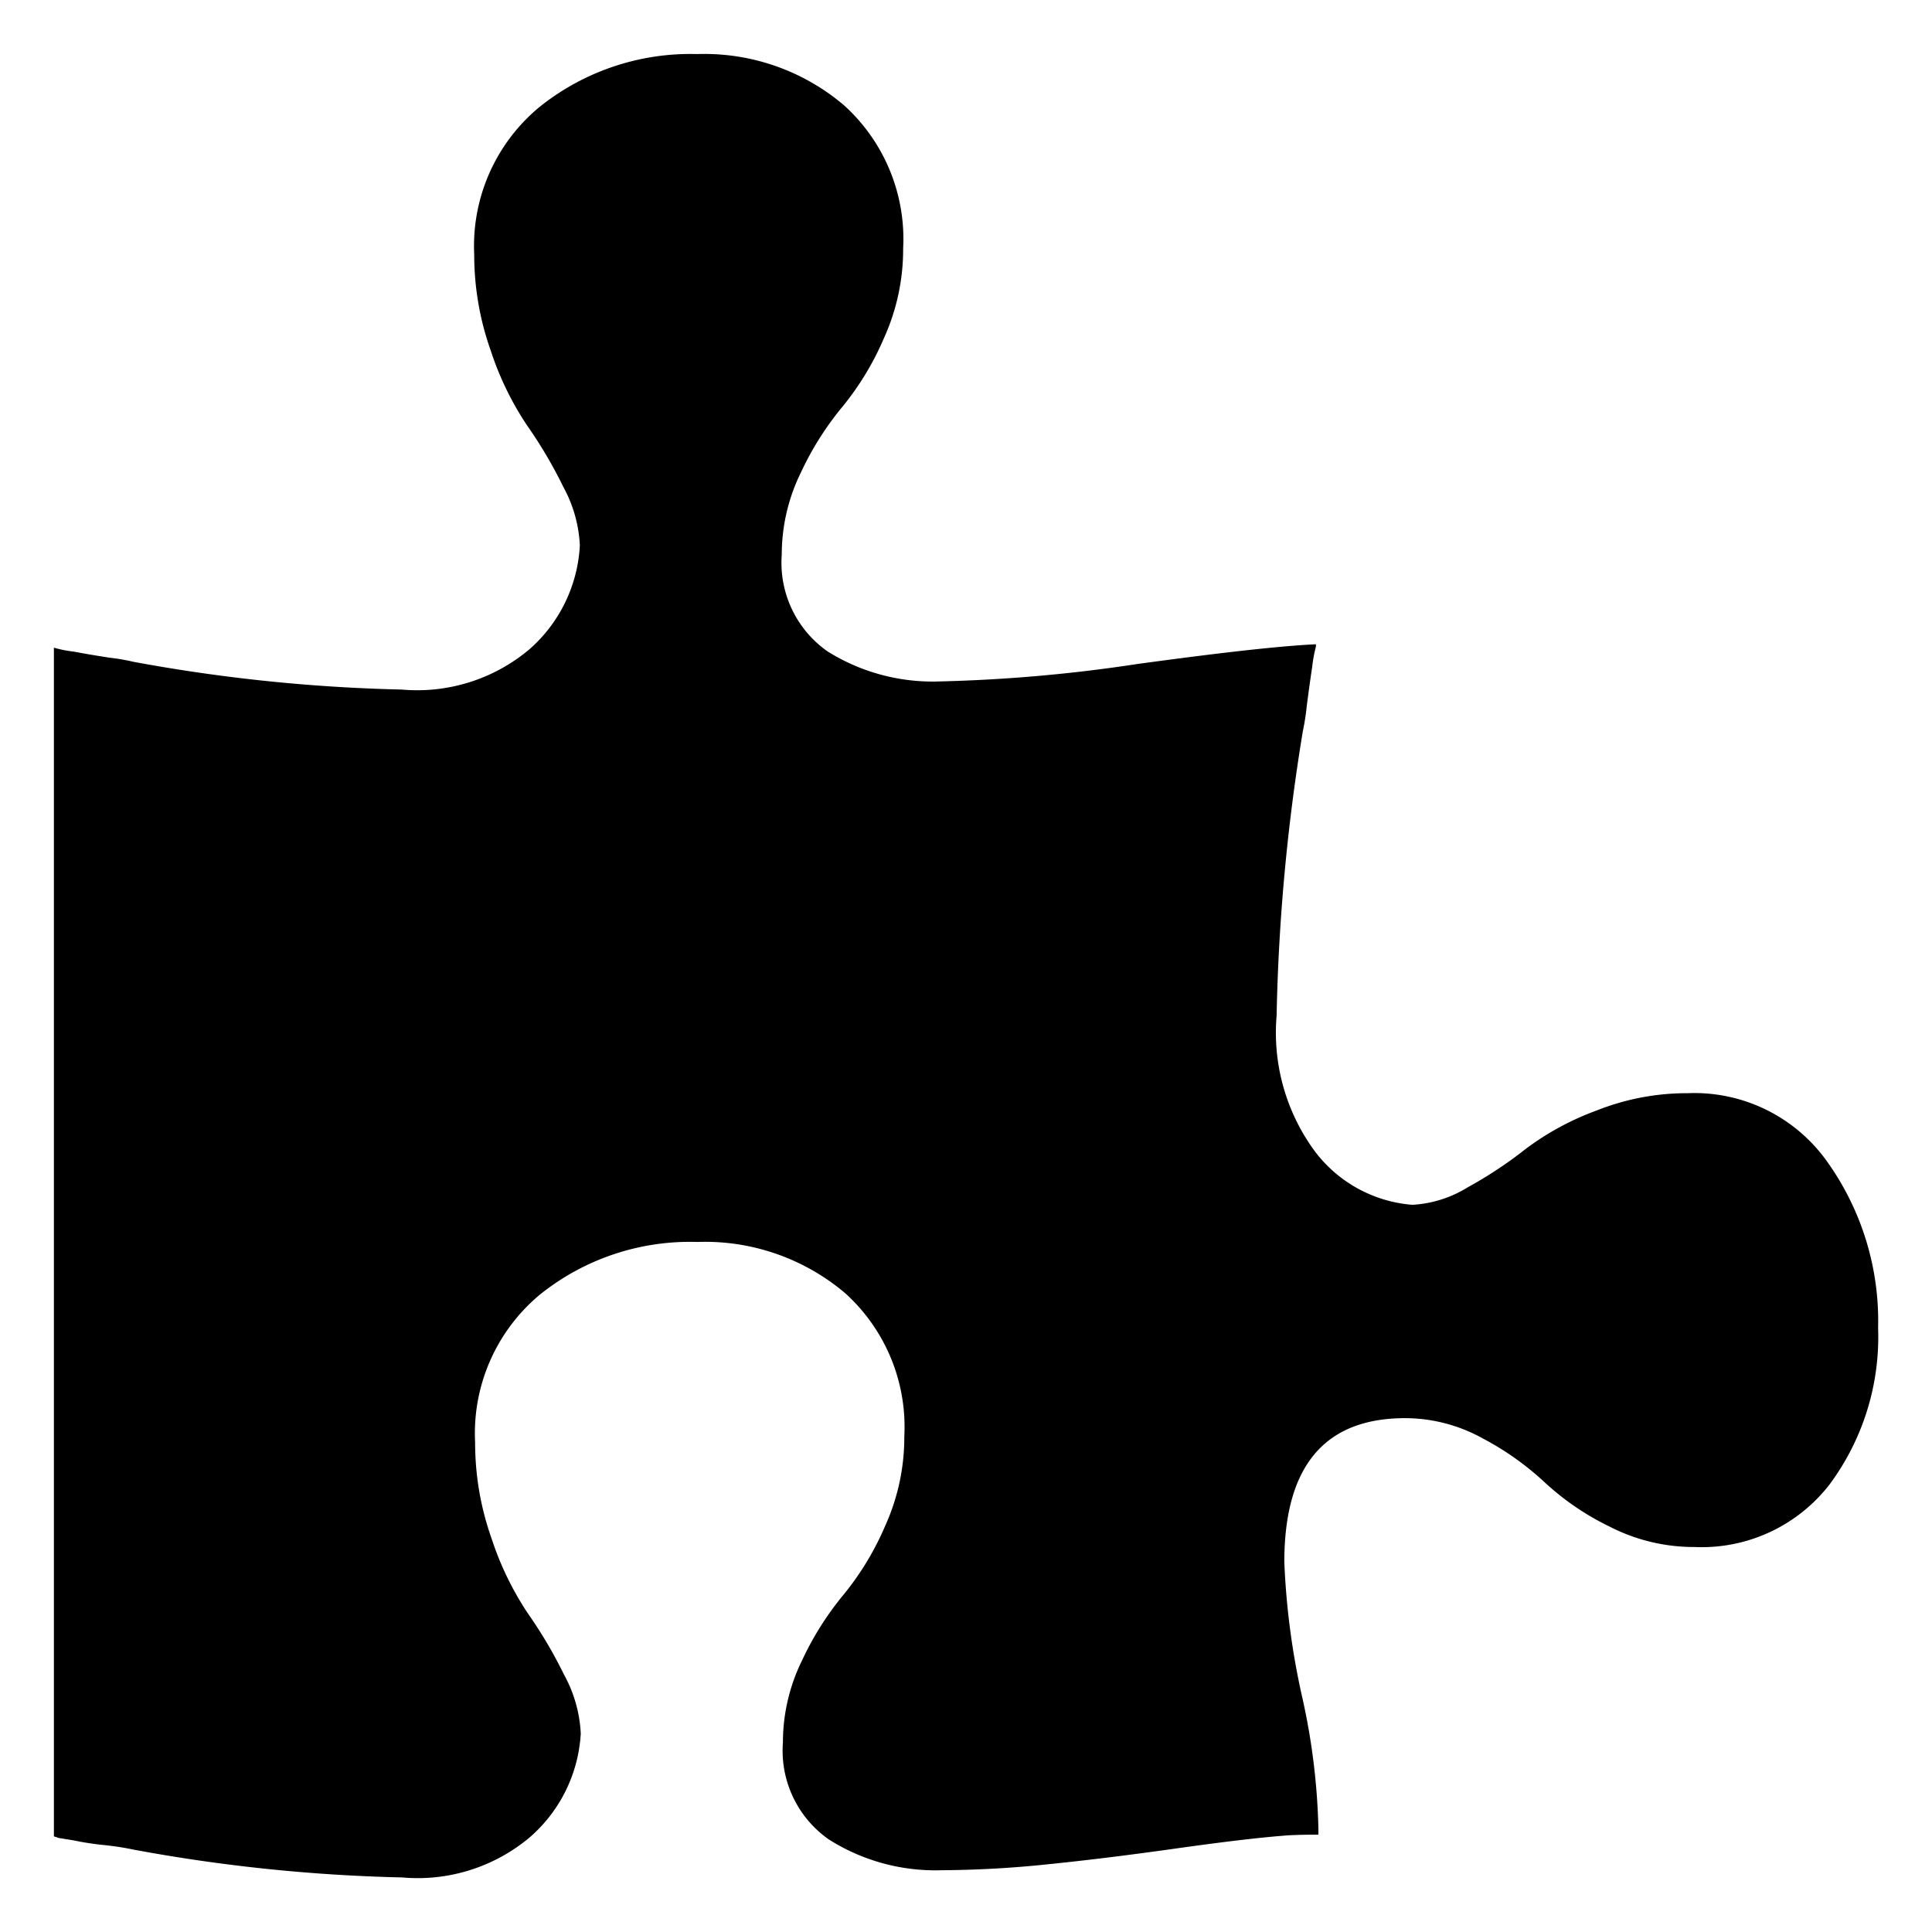 <svg xmlns="http://www.w3.org/2000/svg" width="23.3" height="23.302" viewBox="0 0 23.3 23.302">
  <defs>
    <style>
      .cls-1 {
        fill: none;
        stroke: #3c3c3c;
        stroke-width: 1.3px;
      }
    </style>
  </defs>
  <g id="puzzle-piece" transform="translate(0.65 -12.484)">
    <path id="Path_437" data-name="Path 437" class="cls-12345" d="M21.386,26.494a1.963,1.963,0,0,0-1.684-.826,2.944,2.944,0,0,0-1.1.21,3.325,3.325,0,0,0-.853.463,5.055,5.055,0,0,1-.7.463,1.412,1.412,0,0,1-.666.21,1.631,1.631,0,0,1-1.175-.644,2.413,2.413,0,0,1-.462-1.637,23.917,23.917,0,0,1,.316-3.429,2.876,2.876,0,0,0,.047-.3c.022-.173.044-.331.066-.476a1.709,1.709,0,0,1,.045-.246v-.028q-.62.028-2.154.238a18.762,18.762,0,0,1-2.378.21,2.392,2.392,0,0,1-1.356-.361,1.305,1.305,0,0,1-.554-1.168,2.248,2.248,0,0,1,.232-.993,3.663,3.663,0,0,1,.5-.791,3.439,3.439,0,0,0,.5-.826,2.593,2.593,0,0,0,.232-1.081,2.174,2.174,0,0,0-.713-1.728,2.6,2.6,0,0,0-1.77-.618,2.91,2.91,0,0,0-1.9.636,2.174,2.174,0,0,0-.79,1.781,3.454,3.454,0,0,0,.2,1.161,3.678,3.678,0,0,0,.437.9,5.465,5.465,0,0,1,.437.741,1.625,1.625,0,0,1,.2.707A1.791,1.791,0,0,1,5.74,20.31a2.1,2.1,0,0,1-1.546.49,20.2,20.2,0,0,1-3.237-.335,2.387,2.387,0,0,0-.284-.049q-.235-.036-.437-.074A1.438,1.438,0,0,1,0,20.295V34.623q0,.014.026.014a.1.1,0,0,0,.039.014l.172.028a3.414,3.414,0,0,0,.363.056,3.415,3.415,0,0,1,.363.056,20.181,20.181,0,0,0,3.237.335,2.1,2.1,0,0,0,1.546-.49,1.791,1.791,0,0,0,.608-1.245,1.627,1.627,0,0,0-.2-.707,5.482,5.482,0,0,0-.437-.741,3.691,3.691,0,0,1-.437-.9,3.454,3.454,0,0,1-.2-1.161,2.176,2.176,0,0,1,.78-1.784,2.889,2.889,0,0,1,1.9-.636,2.614,2.614,0,0,1,1.783.618,2.174,2.174,0,0,1,.713,1.728,2.593,2.593,0,0,1-.232,1.081,3.451,3.451,0,0,1-.5.826,3.666,3.666,0,0,0-.5.791,2.244,2.244,0,0,0-.232.993,1.306,1.306,0,0,0,.554,1.169,2.4,2.4,0,0,0,1.361.371A12.9,12.9,0,0,0,12,34.966q.687-.07,1.525-.188t1.288-.154q.146-.014.437-.014v-.07a8.027,8.027,0,0,0-.2-1.609,9.026,9.026,0,0,1-.211-1.609q0-1.735,1.458-1.735a1.934,1.934,0,0,1,.938.246,3.445,3.445,0,0,1,.747.531,3.216,3.216,0,0,0,.78.531,2.226,2.226,0,0,0,1.021.246,1.95,1.95,0,0,0,1.632-.755A2.985,2.985,0,0,0,22,28.5,3.306,3.306,0,0,0,21.386,26.494Z"/>
  </g>
</svg>
